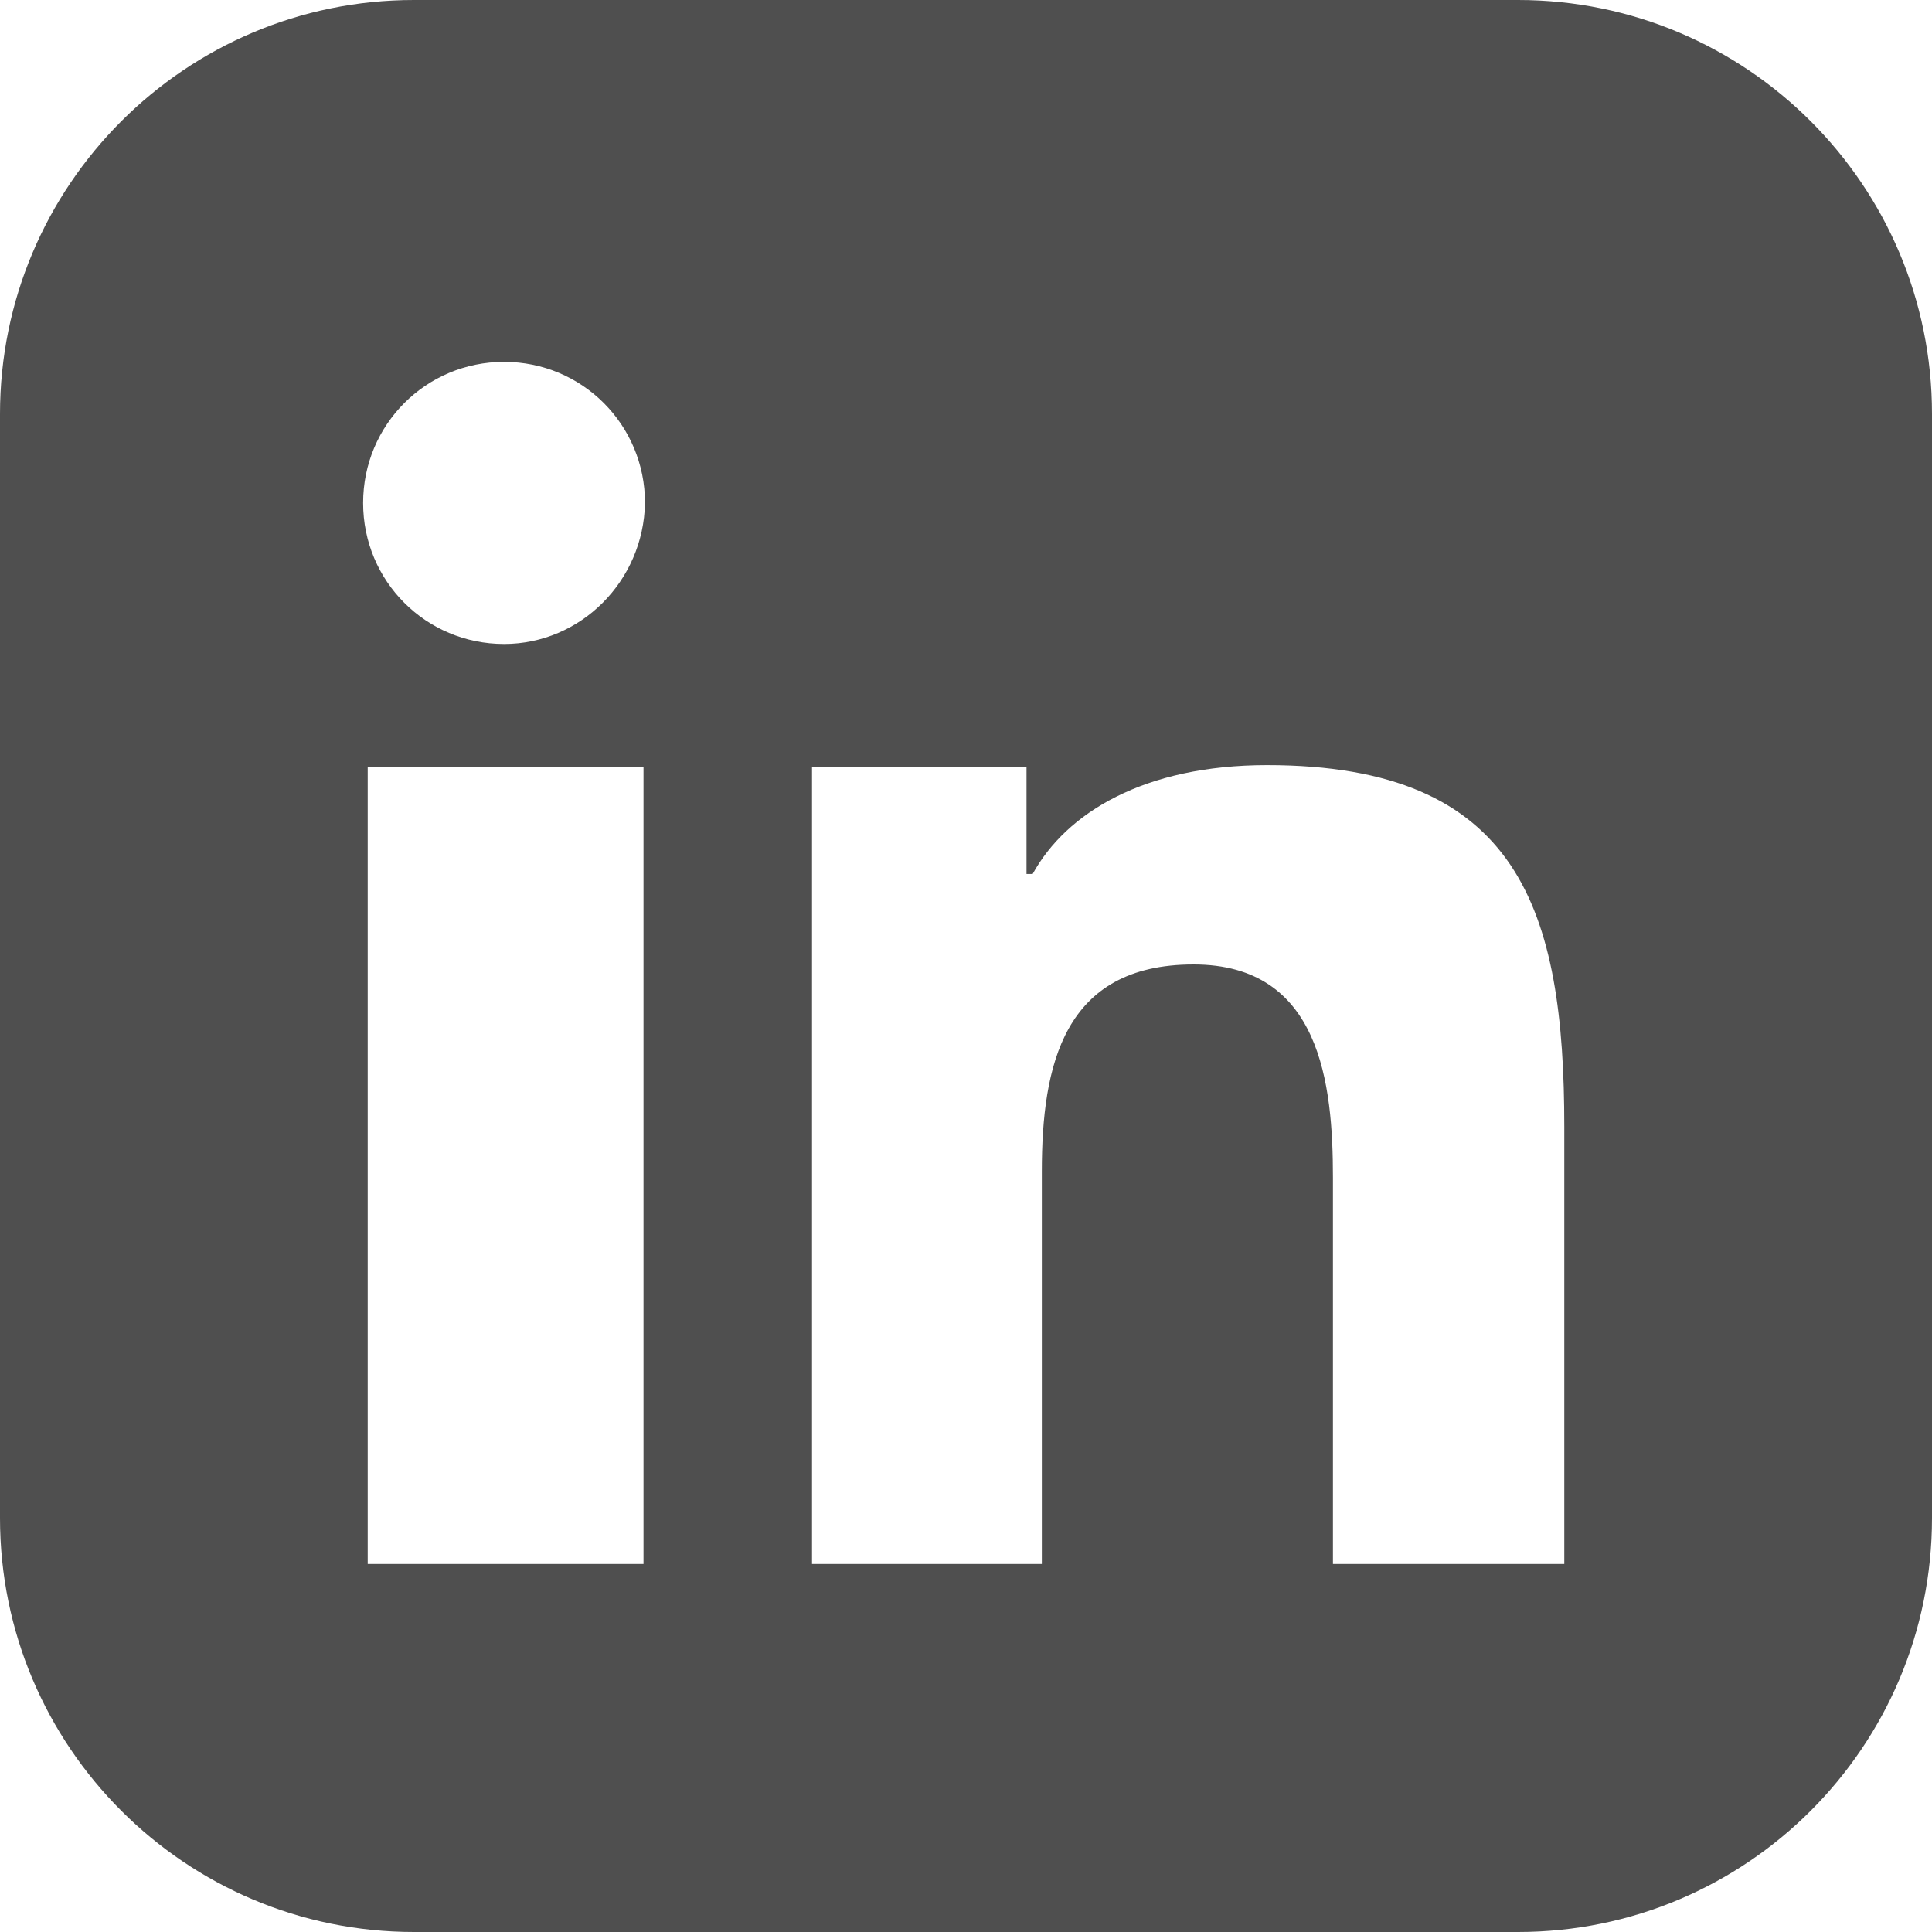<svg width="40" height="40" viewBox="0 0 40 40" fill="none" xmlns="http://www.w3.org/2000/svg">
<path fill-rule="evenodd" clip-rule="evenodd" d="M8.571 0C3.838 0 0 3.838 0 8.571V31.429C0 36.162 3.838 40 8.571 40H31.429C36.162 40 40 36.162 40 31.429V8.571C40 3.838 36.162 0 31.429 0H8.571ZM7.613 32.381H13.323V15.873H7.613V32.381ZM7.518 10.413C7.518 12.032 8.818 13.333 10.436 13.333C12.022 13.333 13.323 12.032 13.354 10.413C13.354 8.794 12.054 7.492 10.436 7.492C8.818 7.492 7.518 8.794 7.518 10.413ZM32.387 32.381V23.333C32.387 18.857 31.467 15.841 26.233 15.841C23.695 15.841 22.078 16.825 21.38 18.095H21.253V15.873H16.812V32.381H21.57V24.254C21.57 22.064 22.014 19.968 24.711 19.968C27.343 19.968 27.597 22.444 27.597 24.381V32.381H32.387Z" fill="#4F4F4F"/>
</svg>
